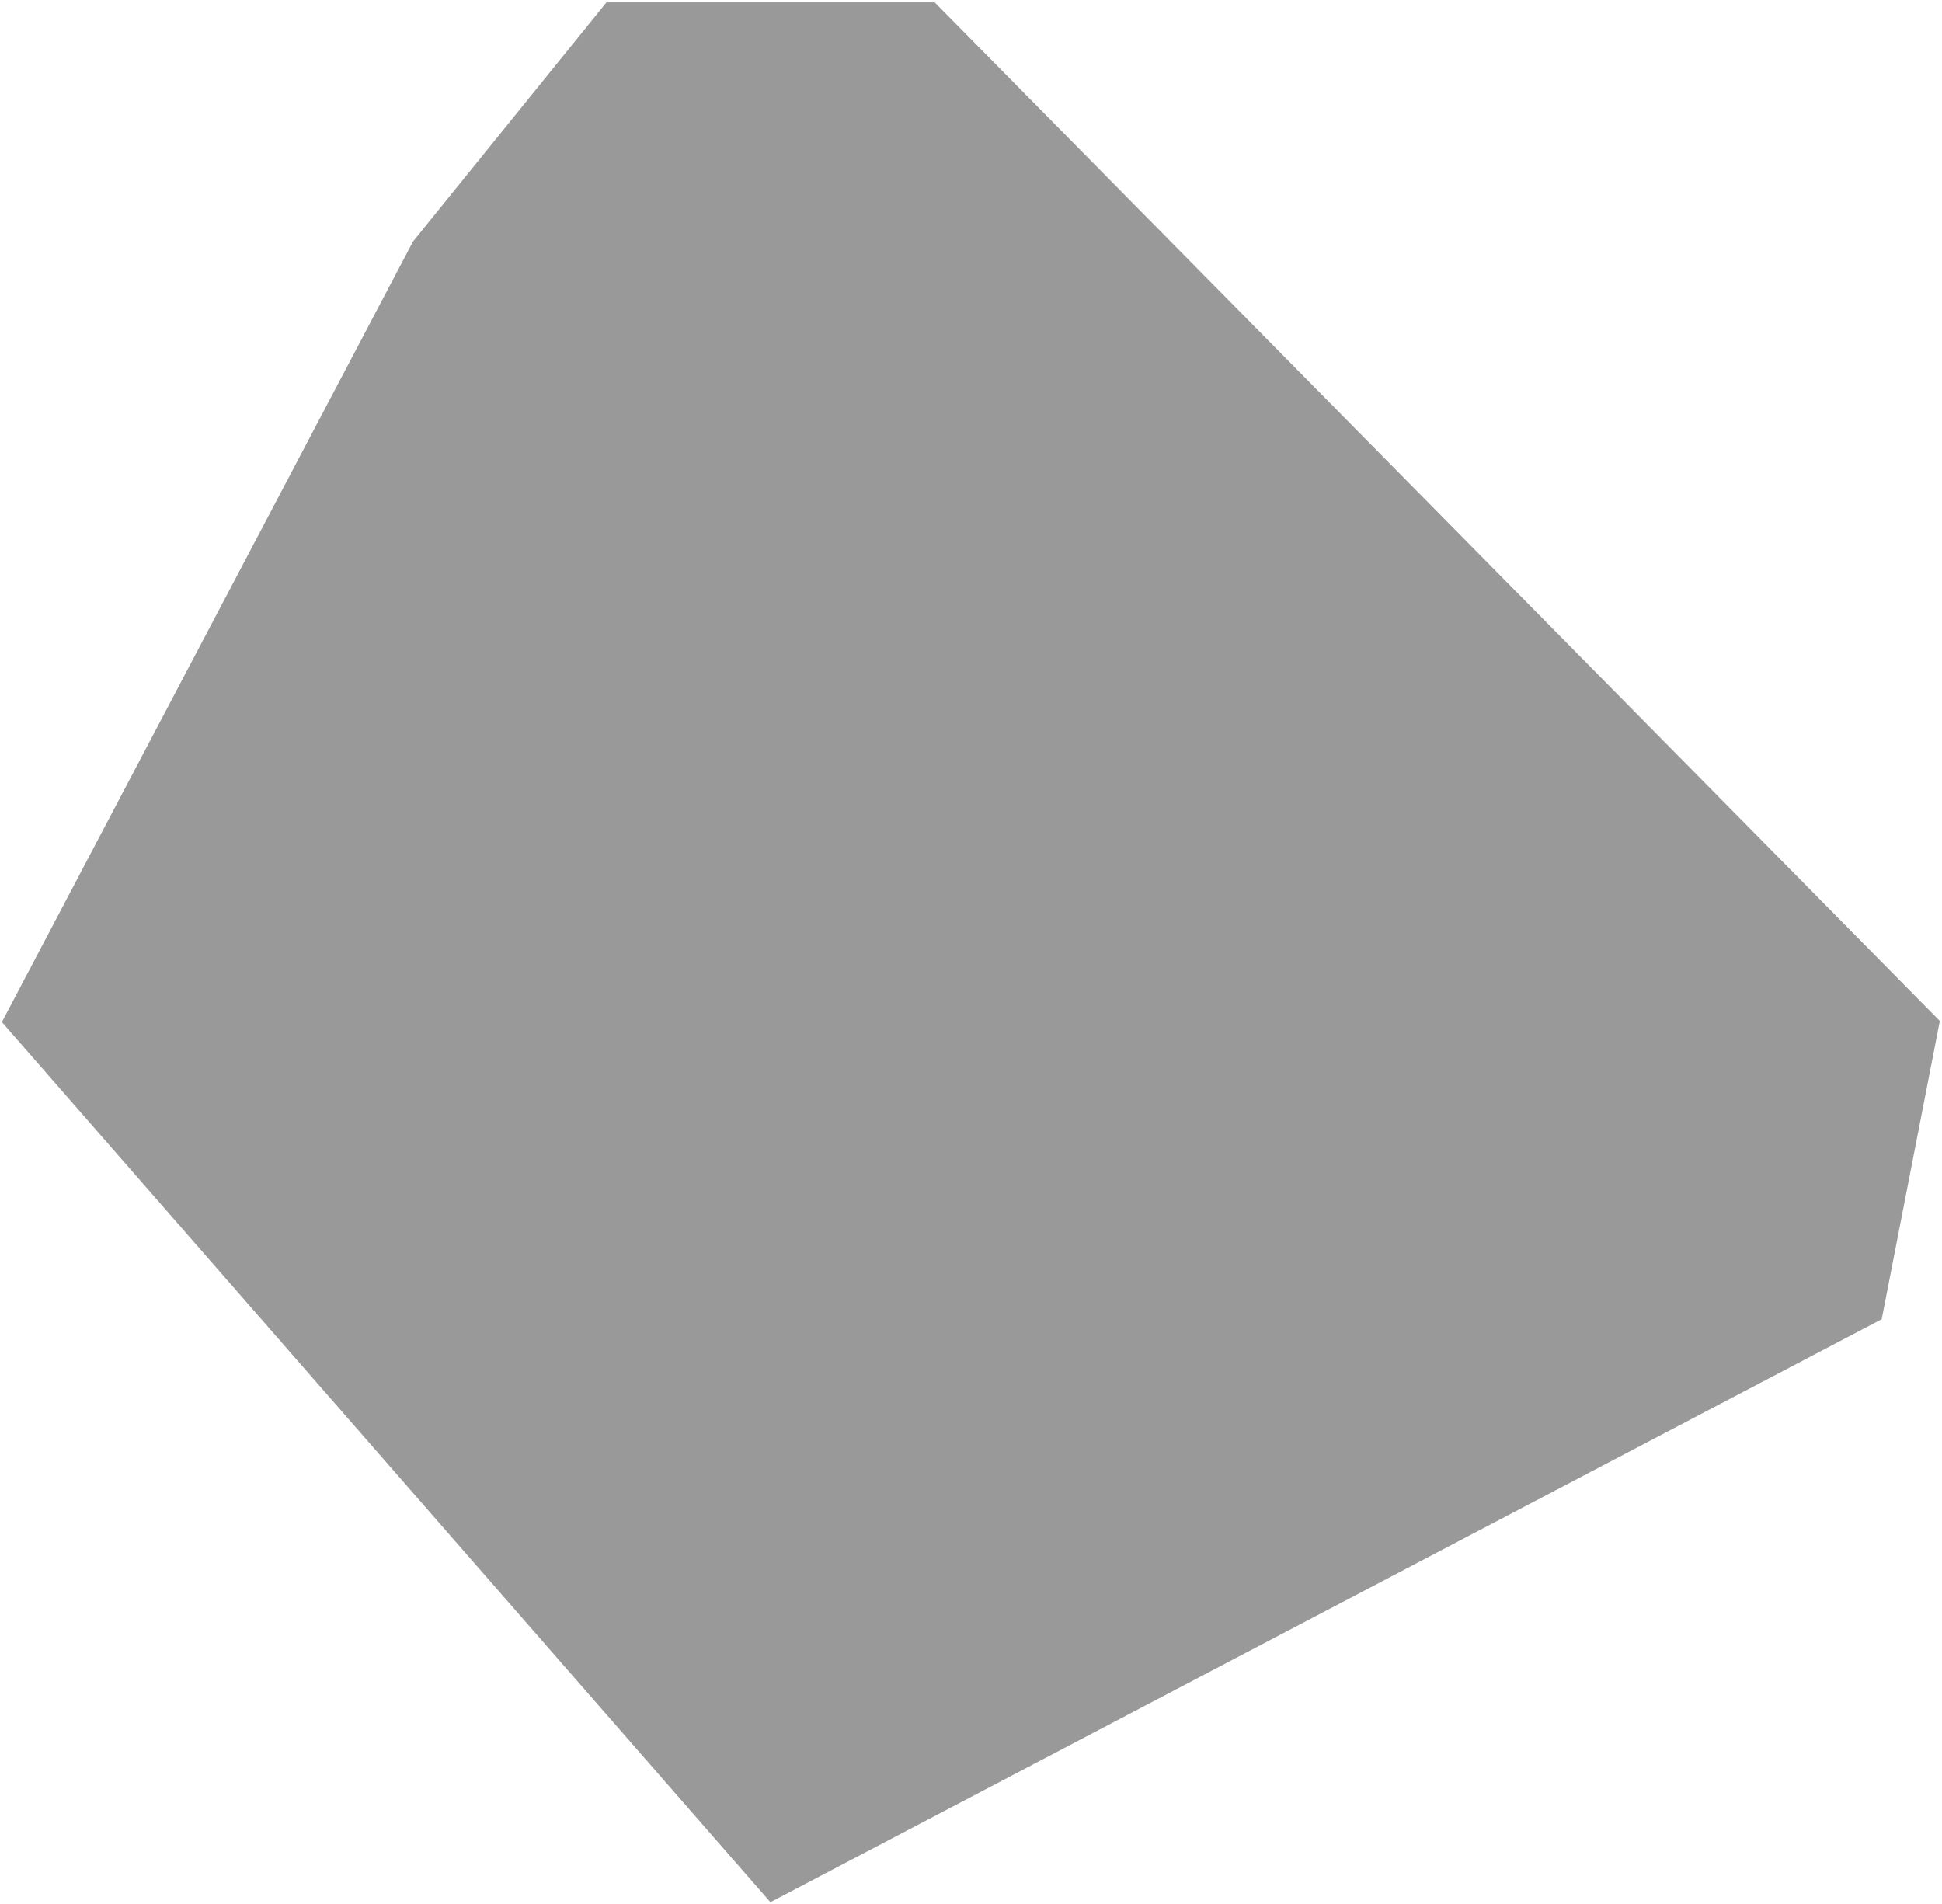 <svg width="408" height="400" viewBox="0 0 408 400" fill="none" xmlns="http://www.w3.org/2000/svg">
<path d="M196.165 1L127.65 1L87.186 51.018L1 214.648L161.975 399L394.891 276.813L407 214.648L196.165 1Z" fill="#999999" stroke="#999999"/>
</svg>

